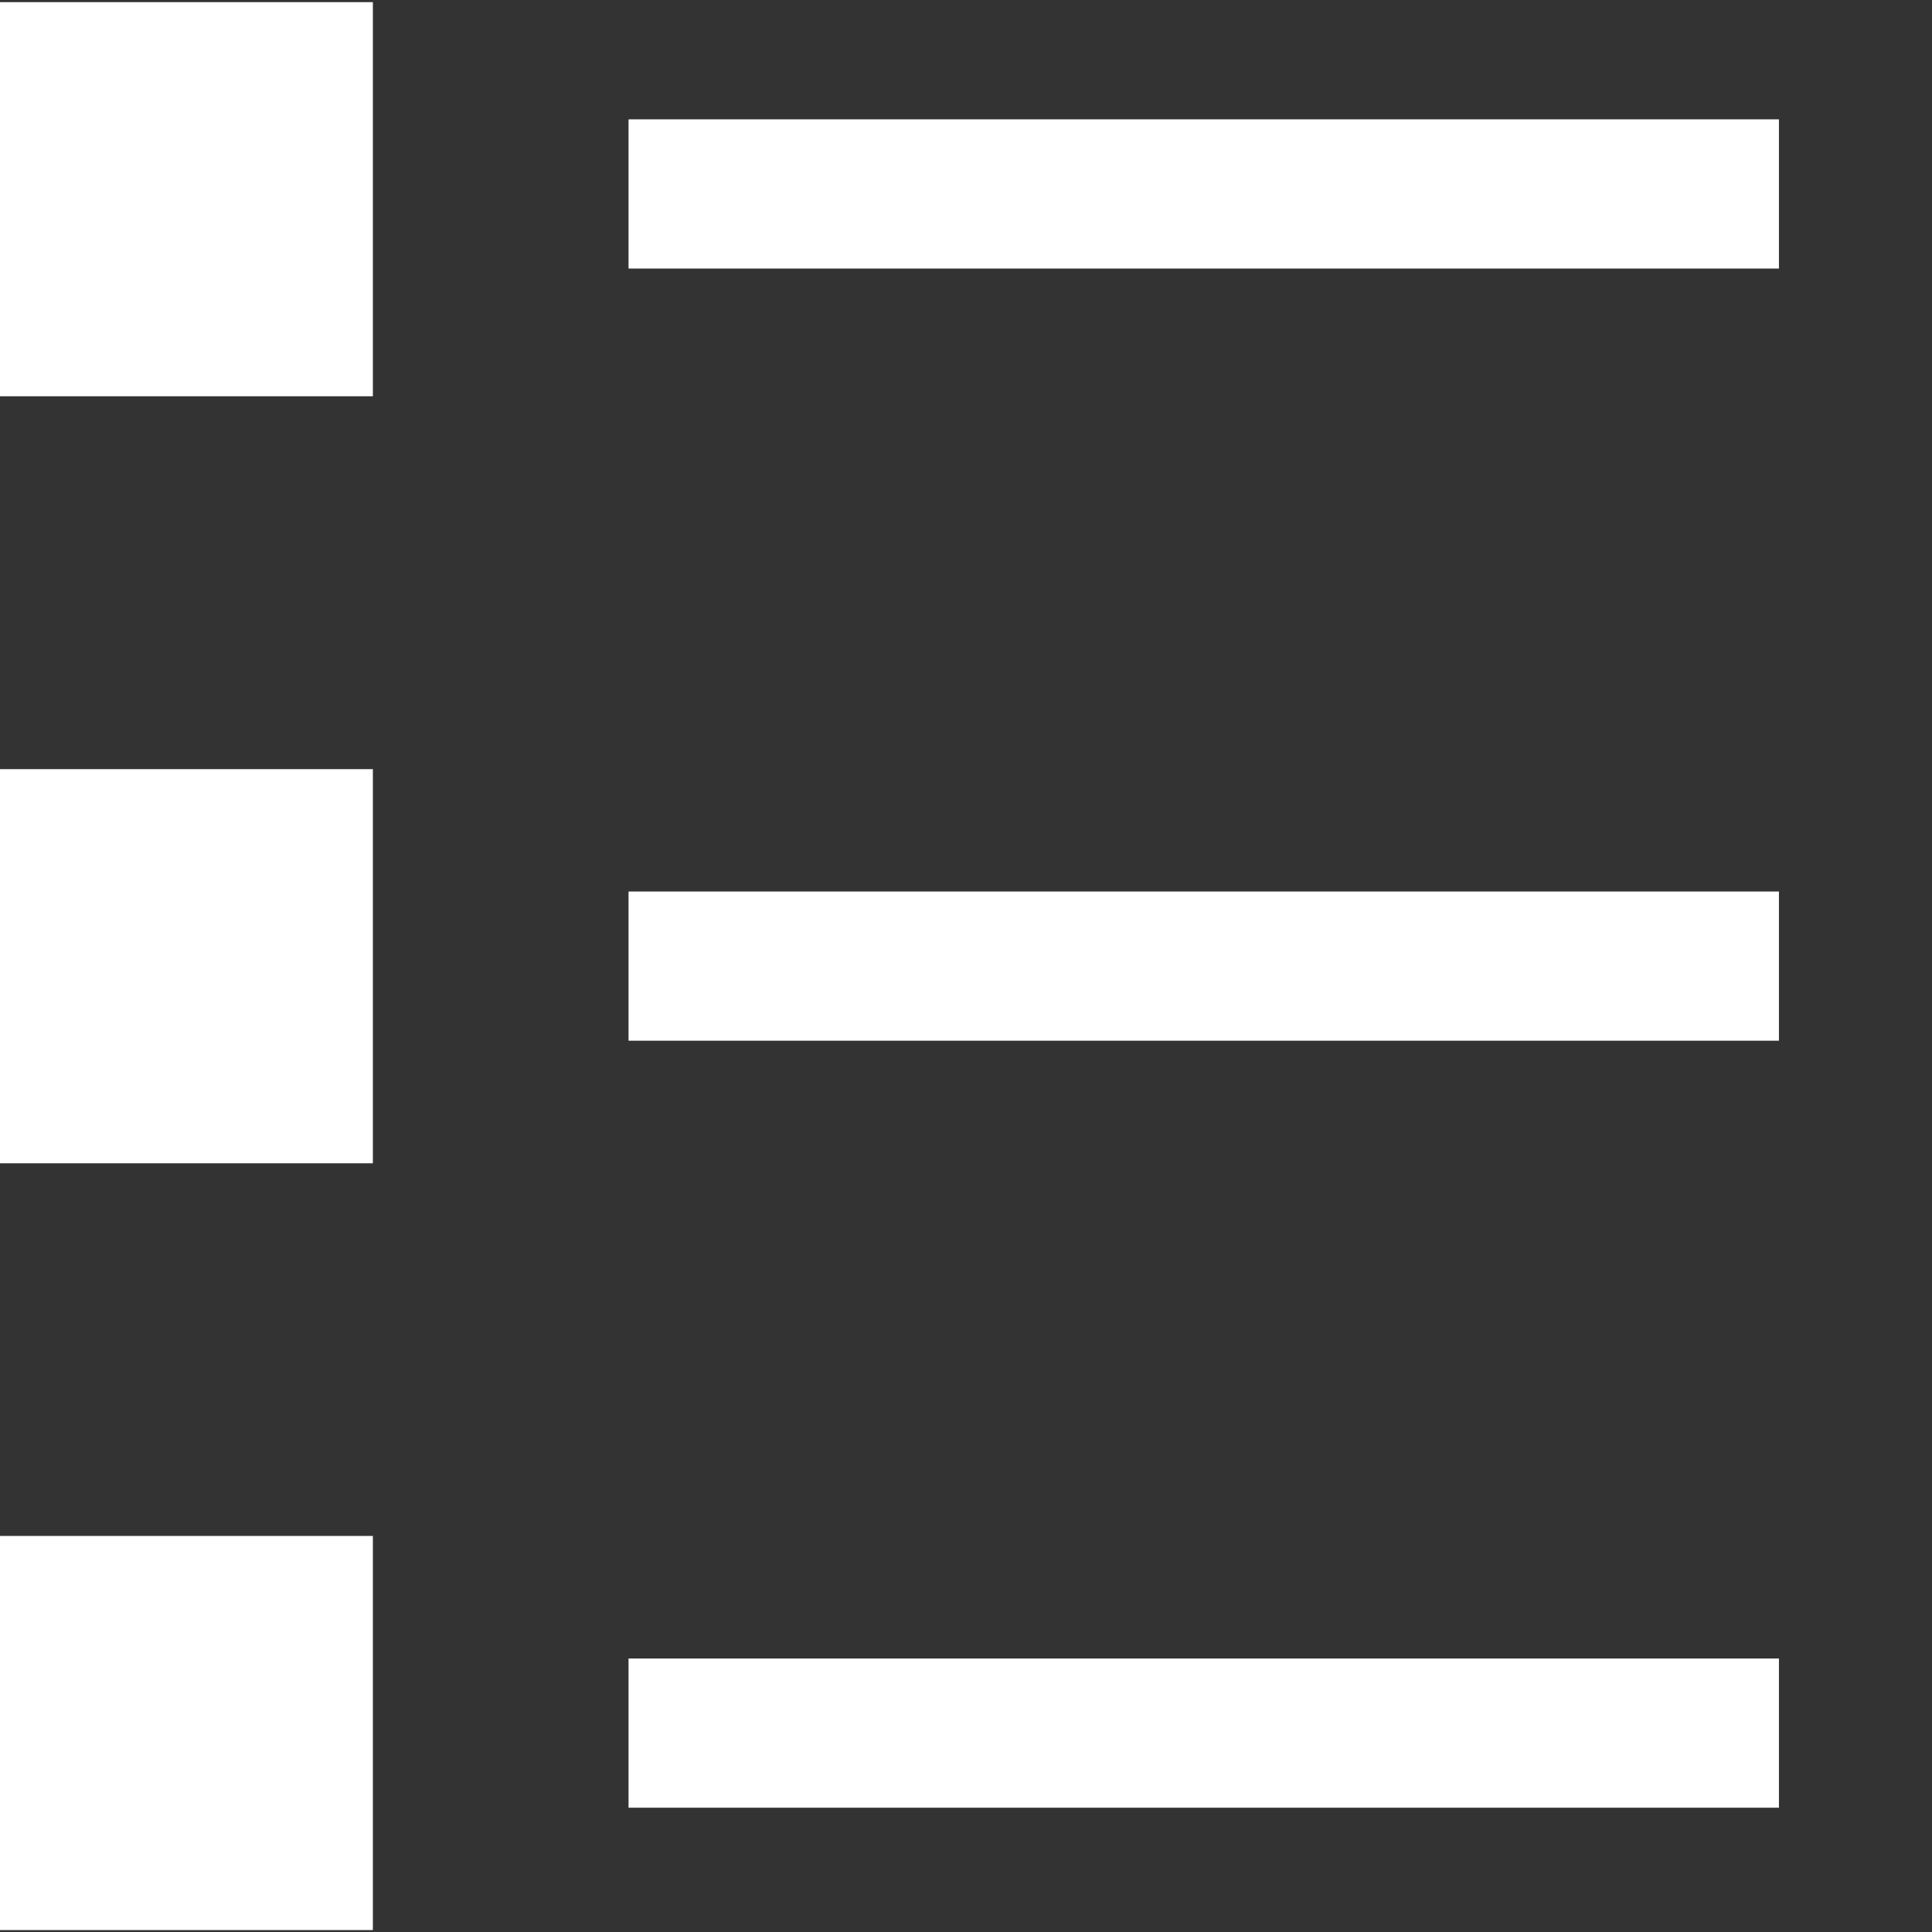 <?xml version="1.0" encoding="utf-8"?>
<!-- Generator: Adobe Illustrator 17.1.0, SVG Export Plug-In . SVG Version: 6.00 Build 0)  -->
<!DOCTYPE svg PUBLIC "-//W3C//DTD SVG 1.1//EN" "http://www.w3.org/Graphics/SVG/1.1/DTD/svg11.dtd">
<svg version="1.1" id="Layer_1" xmlns="http://www.w3.org/2000/svg" xmlns:xlink="http://www.w3.org/1999/xlink" x="0px" y="0px"
	 viewBox="0 0 900 900" enable-background="new 0 0 900 900" xml:space="preserve">
<rect x="0" y="0" width="900" height="900" fill="#333333" stroke="none"/>
<rect x="0" y="1" fill="#FFFFFF" width="173.7" height="183.6"/>
<rect x="0" y="358.3" fill="#FFFFFF" width="173.7" height="183.6"/>
<rect x="0" y="715.5" fill="#FFFFFF" width="173.7" height="183.6"/>
<rect x="292.8" y="55.6" fill="#FFFFFF" width="535.9" height="69.5"/>
<rect x="292.8" y="415.3" fill="#FFFFFF" width="535.9" height="69.5"/>
<rect x="292.8" y="772.6" fill="#FFFFFF" width="535.9" height="69.5"/>
</svg>
